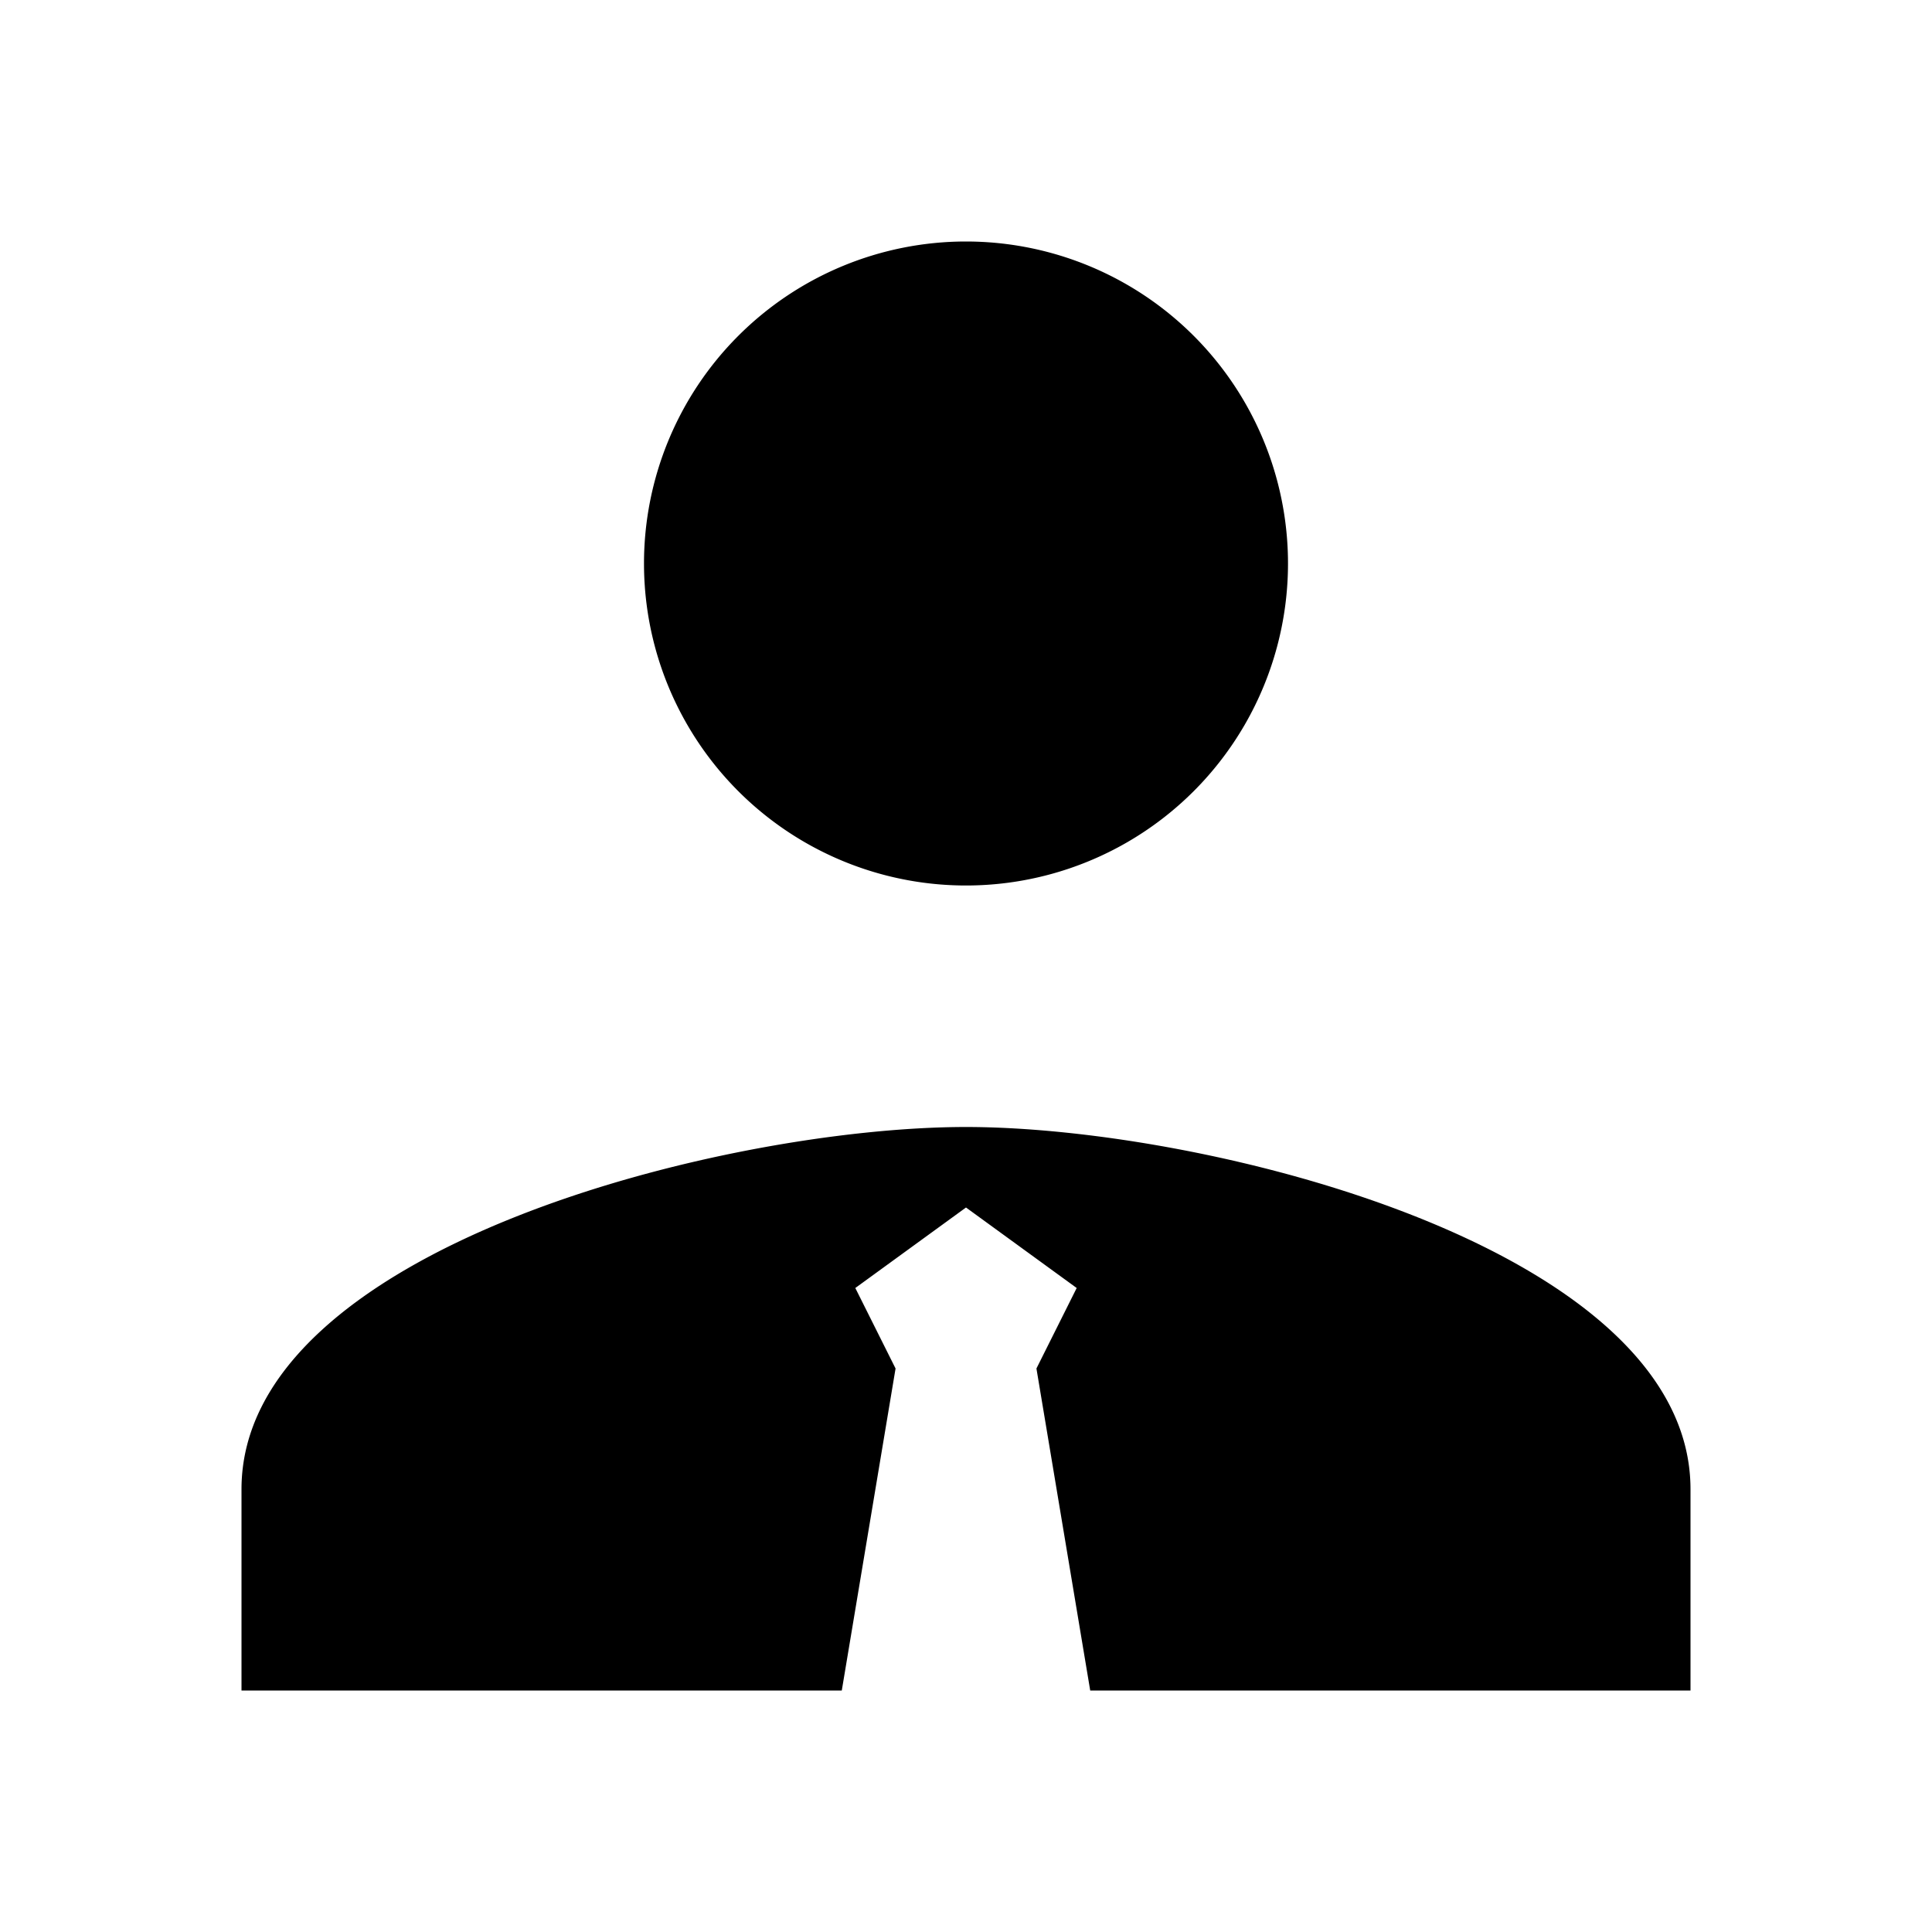 ﻿<?xml version="1.0" encoding="utf-8"?>
<svg xmlns="http://www.w3.org/2000/svg" viewBox="0 0 24 24" width="48" height="48">
  <path d="M12 3 A 4 4 0 0 0 8 7 A 4 4 0 0 0 12 11 A 4 4 0 0 0 16 7 A 4 4 0 0 0 12 3 z M 12 14C8.996 14 3 15.508 3 18.5L3 21L10.457 21L11.125 17L10.625 16L12 15L13.375 16L12.875 17L13.543 21L21 21L21 18.5C21 15.508 15.004 14 12 14 z" />
</svg>